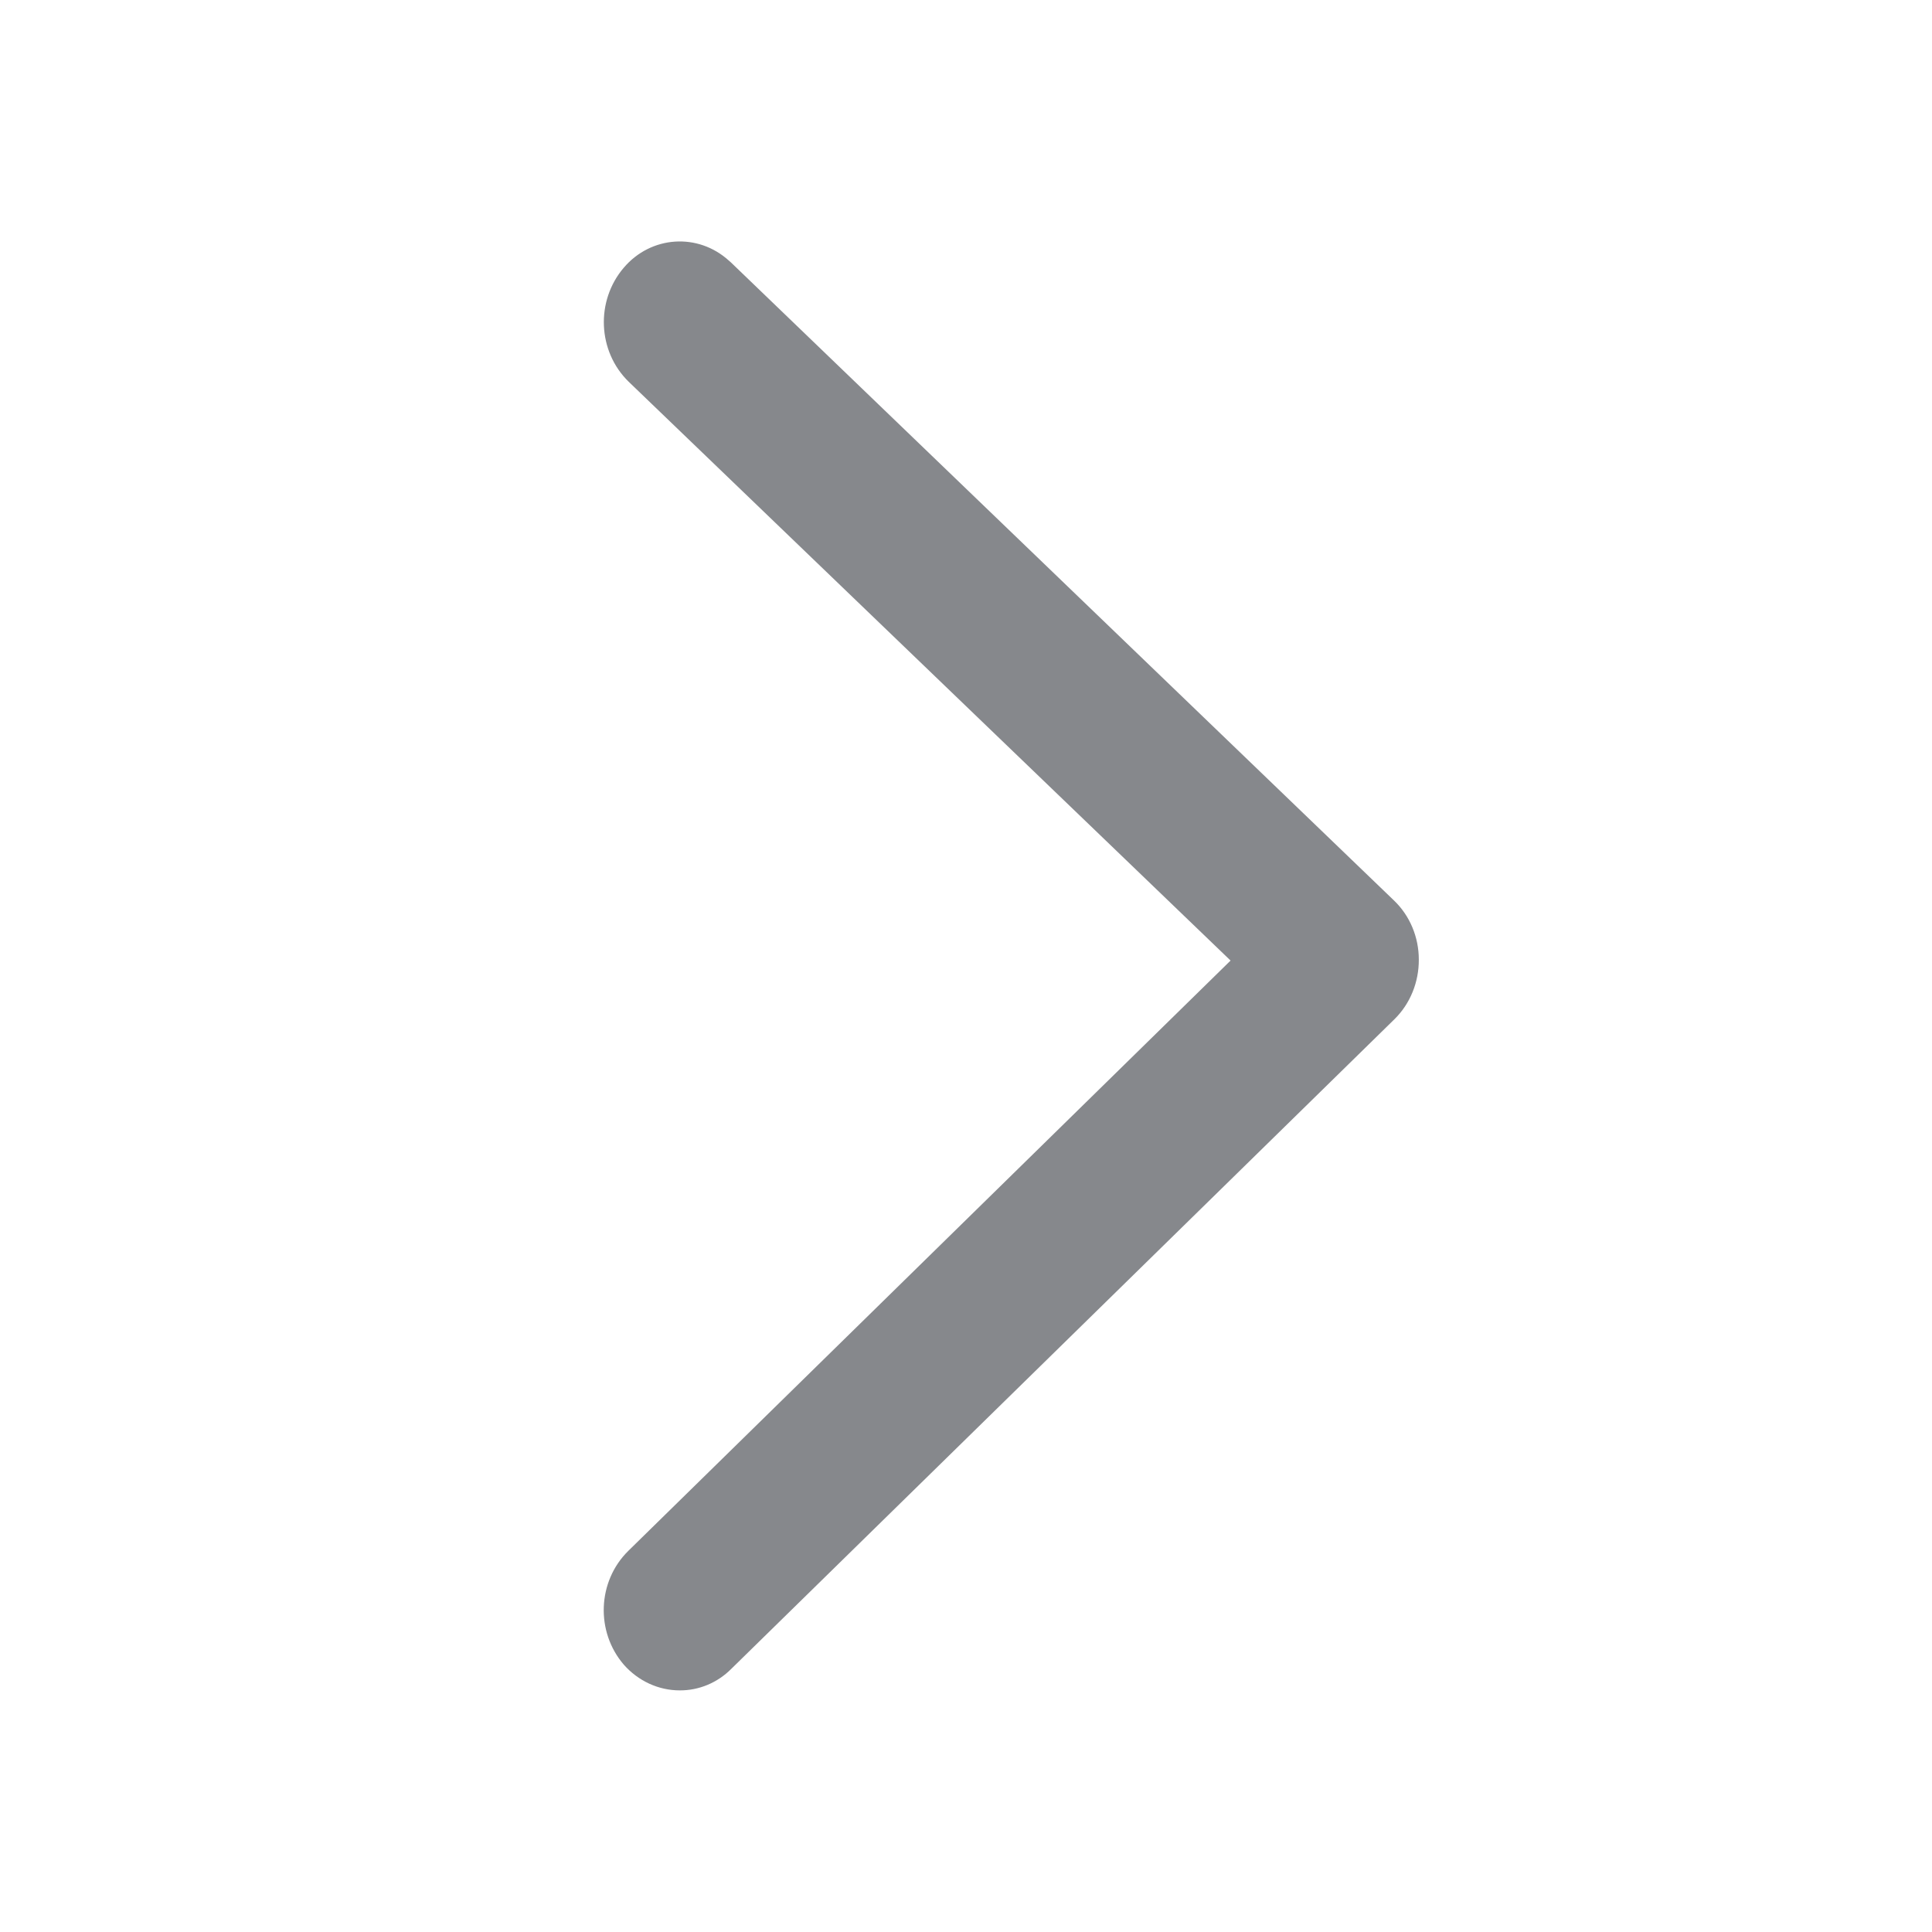 <svg width="16" height="16" viewBox="0 0 16 16" fill="none" xmlns="http://www.w3.org/2000/svg">
<path fill-rule="evenodd" clip-rule="evenodd" d="M5.629 13.999C5.453 13.999 5.285 13.921 5.166 13.786C4.931 13.513 4.947 13.096 5.203 12.844L10.191 7.955L5.206 3.161C4.949 2.91 4.931 2.493 5.165 2.218C5.39 1.952 5.78 1.925 6.037 2.159C6.042 2.164 6.047 2.167 6.052 2.172L11.544 7.457C11.676 7.583 11.75 7.761 11.75 7.947C11.751 8.133 11.679 8.312 11.549 8.44L6.055 13.822C5.941 13.936 5.788 14 5.629 13.999Z" fill="#86888C"/>
</svg>
